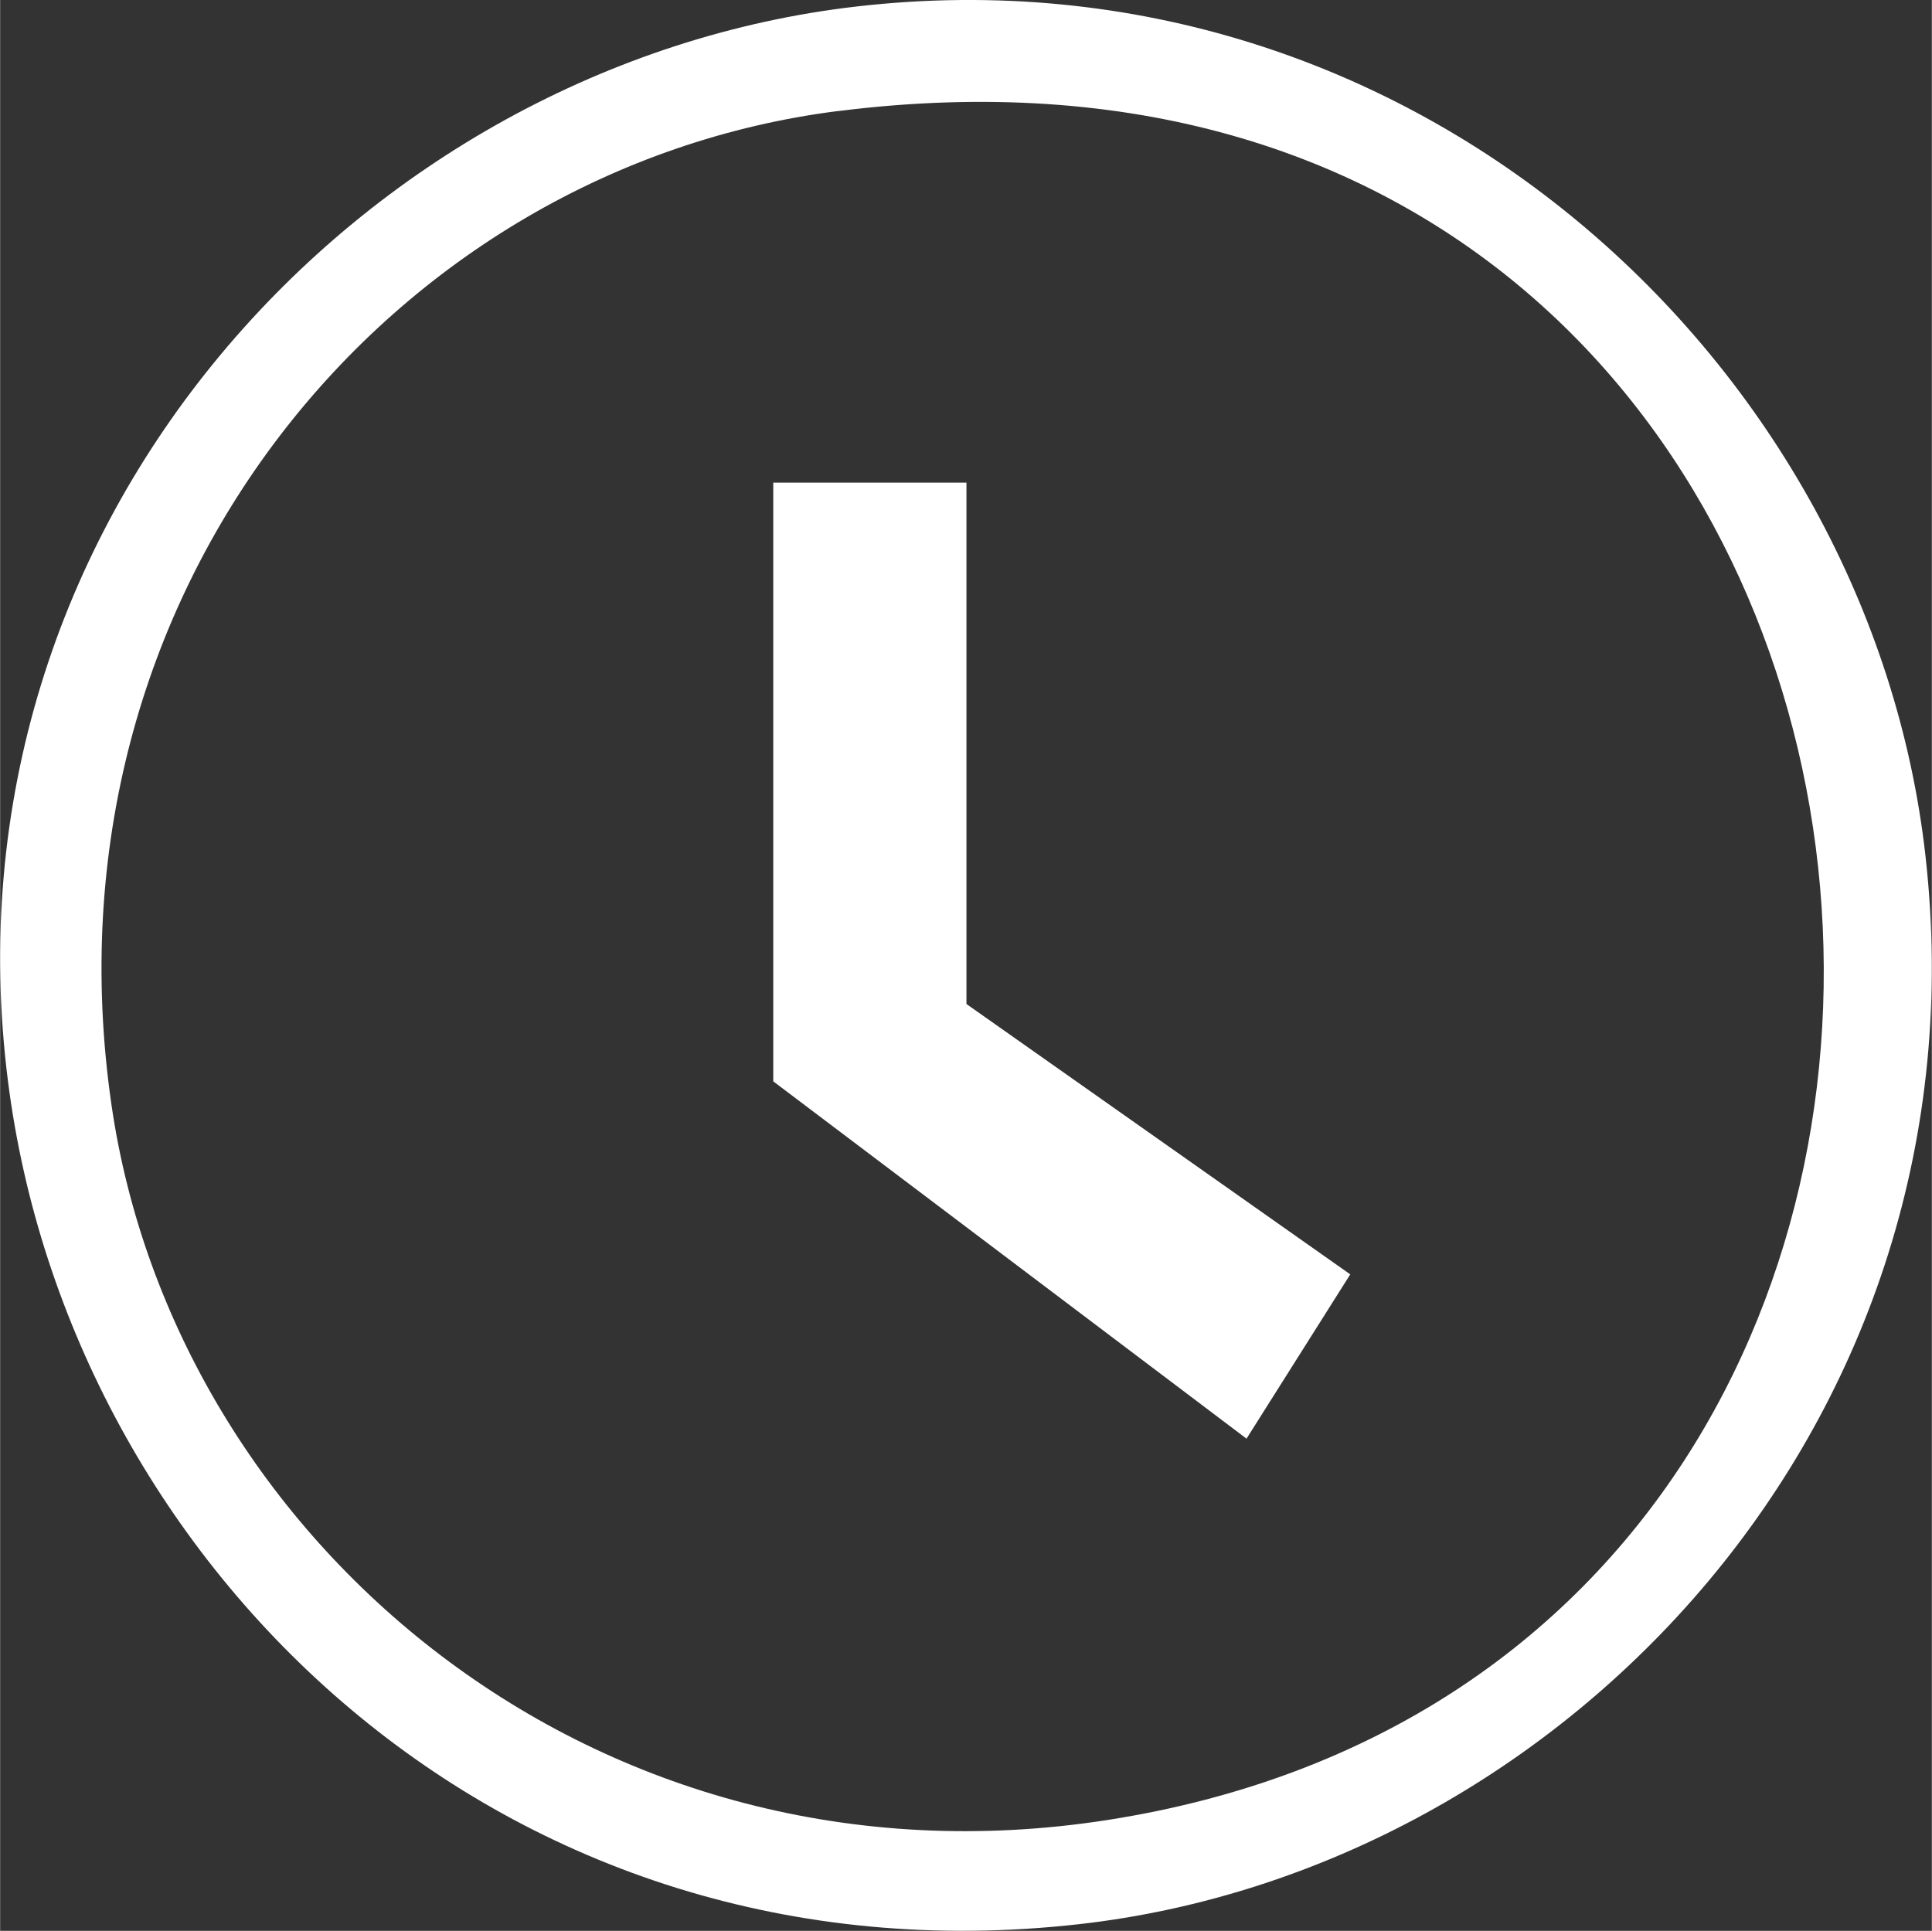 <?xml version="1.0" encoding="UTF-8"?>
<!DOCTYPE svg PUBLIC "-//W3C//DTD SVG 1.1//EN" "http://www.w3.org/Graphics/SVG/1.1/DTD/svg11.dtd">
<!-- Creator: CorelDRAW 2021 (64-Bit) -->
<svg xmlns="http://www.w3.org/2000/svg" xml:space="preserve" width="2.032mm" height="2.031mm" version="1.1" style="shape-rendering:geometricPrecision; text-rendering:geometricPrecision; image-rendering:optimizeQuality; fill-rule:evenodd; clip-rule:evenodd"
viewBox="0 0 255.48 255.39"
 xmlns:xlink="http://www.w3.org/1999/xlink"
 xmlns:xodm="http://www.corel.com/coreldraw/odm/2003">
 <rect x="0" y="0" width="255.48" height="255.39" fill="#333333" stroke="none"/>
 <defs>
  <style type="text/css">
   <![CDATA[
    .fil0 {fill:white}
   ]]>
  </style>
 </defs>
 <g id="Capa_x0020_1">
  <path class="fil0" d="M102.25 143.03l62.59 47.26 13.72 -21.73 -50.76 -35.76 0 -68.96 -25.55 0 0 79.18zm8.61 -128.34c155.15,-19.58 177.66,203.8 35.66,226.03 -67.79,10.61 -123.43,-36.99 -131.79,-94.55 -9.91,-68.09 37.14,-124.04 96.13,-131.49zm-109.82 128.34c8.16,64.13 65.39,120.08 141.66,111.48 64.11,-7.23 120.37,-66.47 111.93,-141.34 -7.29,-64.76 -67.4,-120.84 -141.37,-112.31 -65.21,7.52 -121.68,67.93 -112.22,142.17z"/>
 </g>
</svg>
